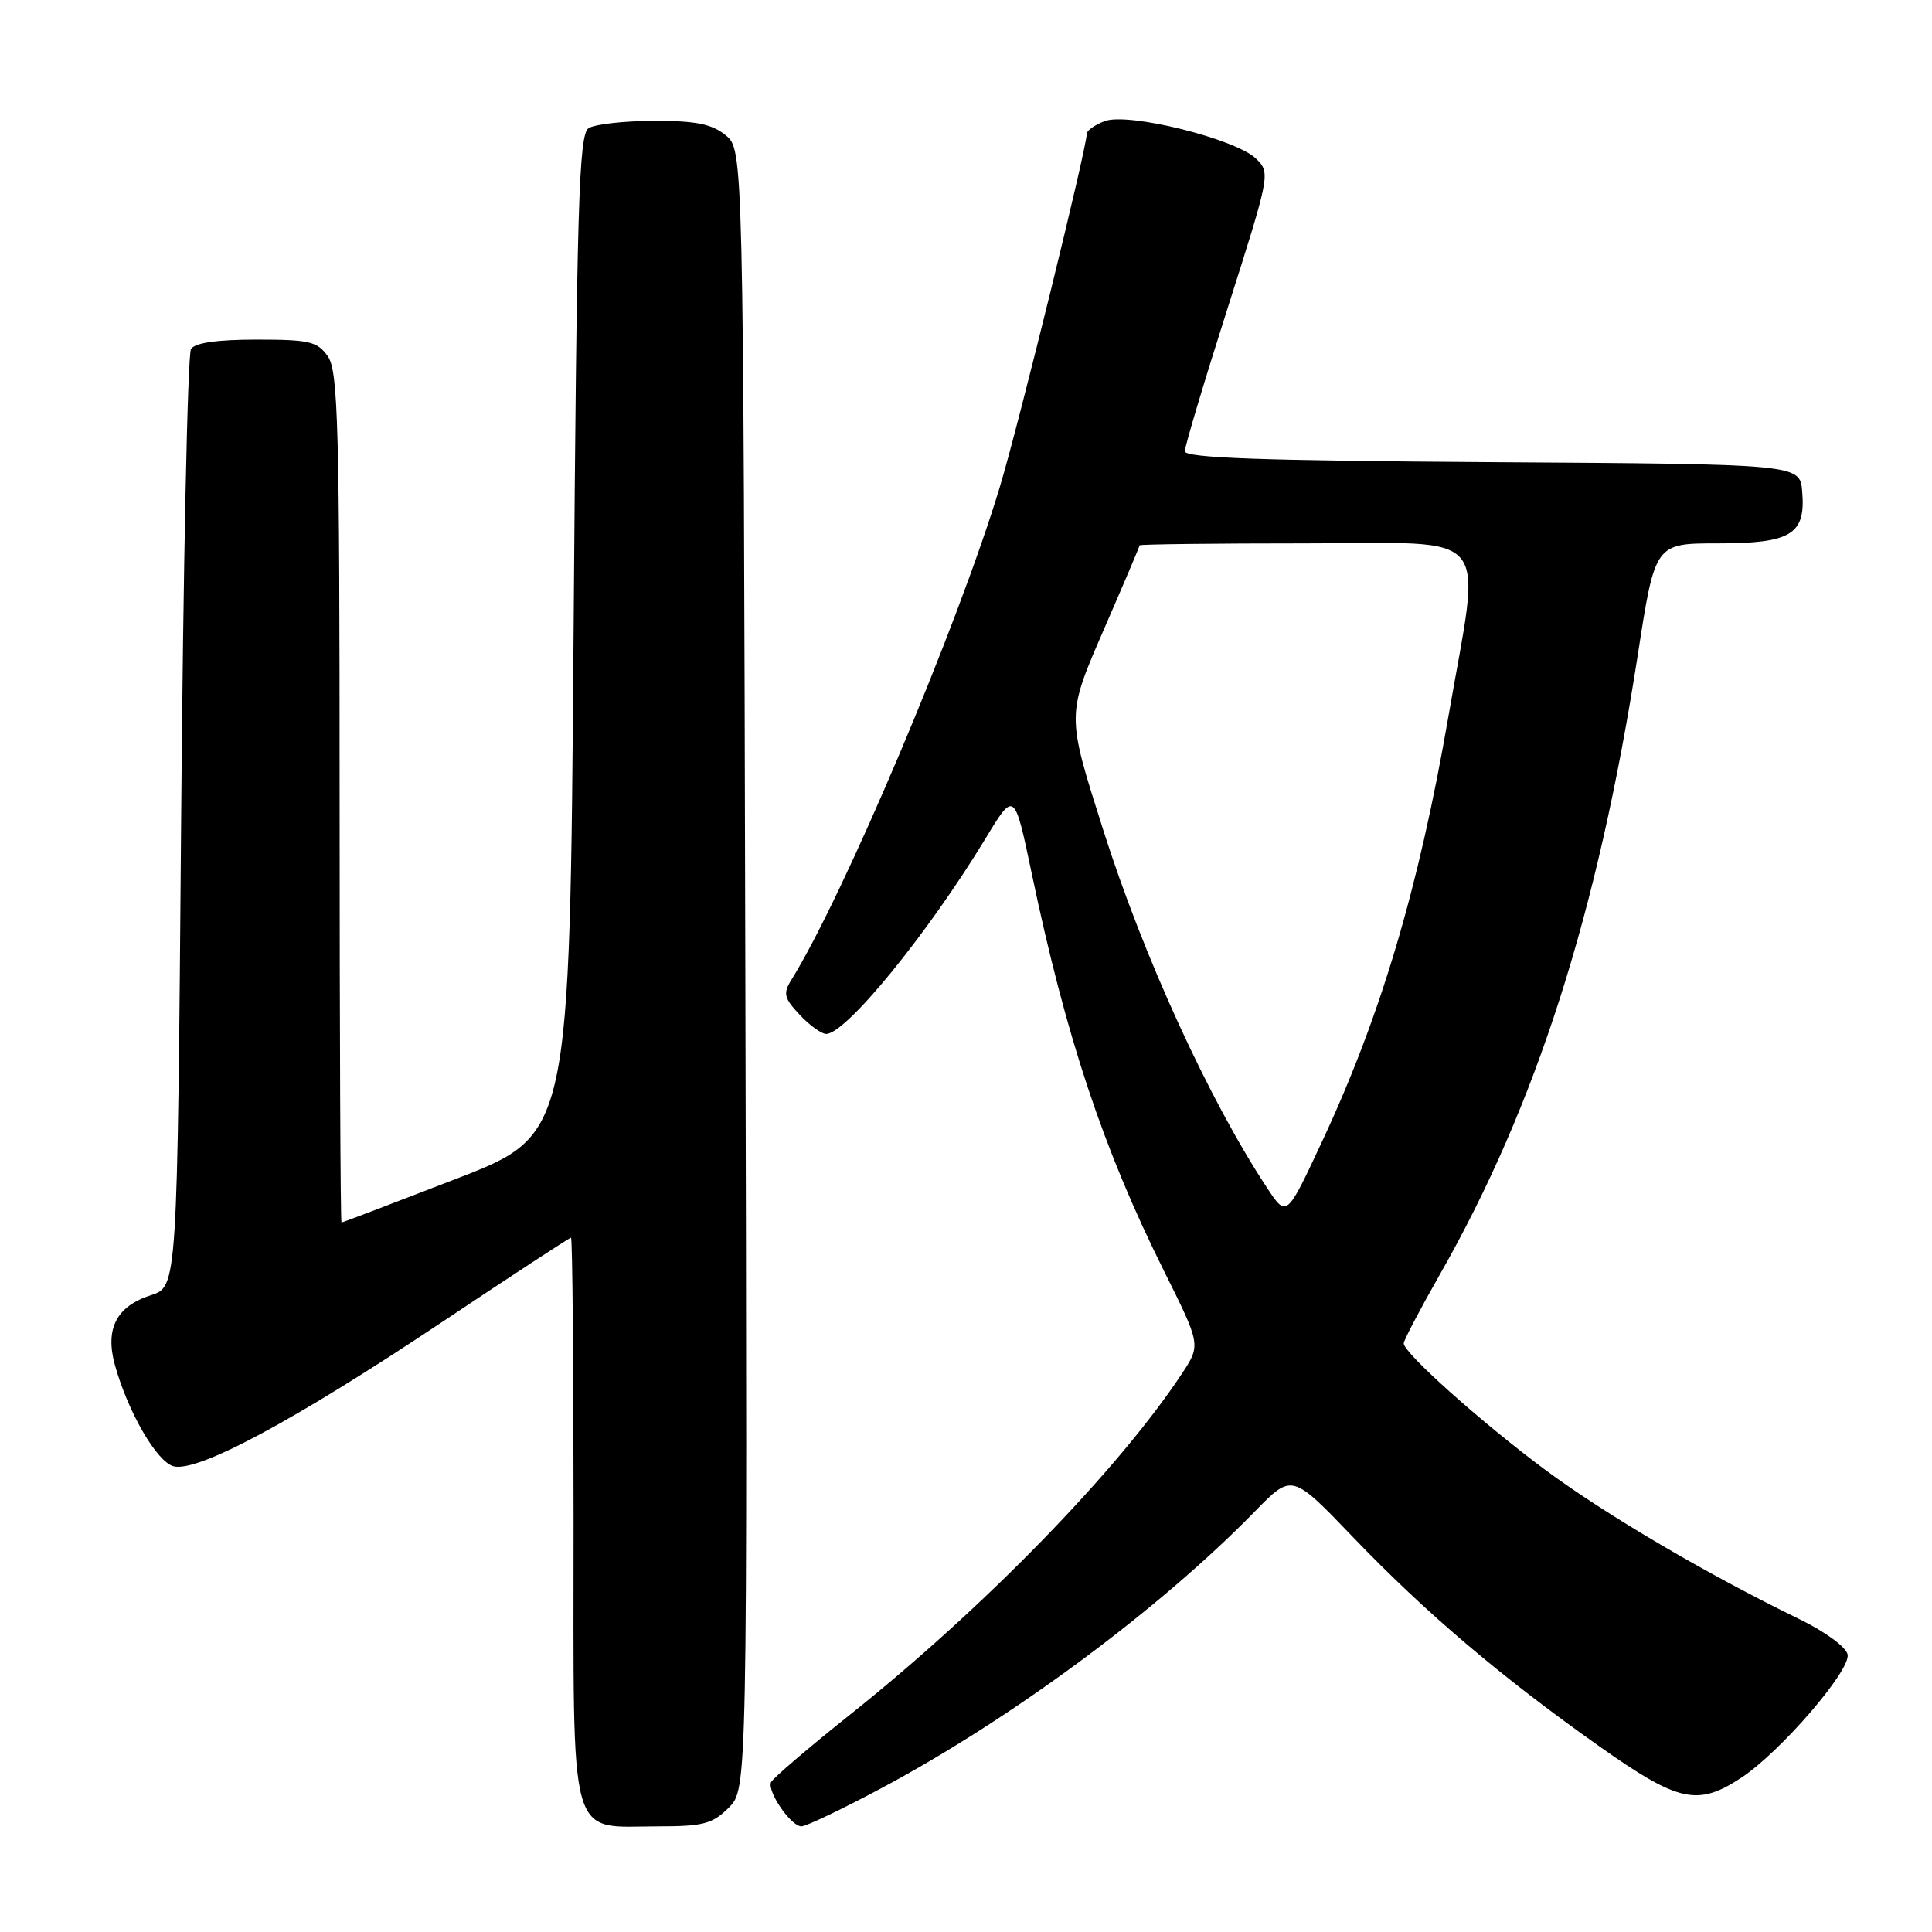 <?xml version="1.0" encoding="UTF-8" standalone="no"?>
<!DOCTYPE svg PUBLIC "-//W3C//DTD SVG 1.1//EN" "http://www.w3.org/Graphics/SVG/1.1/DTD/svg11.dtd" >
<svg xmlns="http://www.w3.org/2000/svg" xmlns:xlink="http://www.w3.org/1999/xlink" version="1.1" viewBox="0 0 256 256">
 <g >
 <path fill="currentColor"
d=" M 96.56 239.53 C 99.03 237.06 99.03 237.06 98.76 128.44 C 98.50 19.82 98.50 19.82 96.14 17.91 C 94.30 16.42 92.19 16.00 86.64 16.02 C 82.71 16.02 78.83 16.46 78.00 16.98 C 76.70 17.80 76.43 26.74 76.00 84.15 C 75.50 150.37 75.50 150.37 60.50 156.18 C 52.25 159.37 45.39 161.99 45.25 161.99 C 45.11 162.00 45.00 136.68 45.00 105.72 C 45.00 56.41 44.81 49.17 43.44 47.22 C 42.06 45.25 41.02 45.00 34.00 45.00 C 28.79 45.00 25.84 45.42 25.31 46.25 C 24.86 46.94 24.27 75.17 24.00 109.00 C 23.50 170.50 23.50 170.50 20.00 171.62 C 15.44 173.08 13.90 176.05 15.22 180.85 C 16.93 187.06 20.78 193.71 23.00 194.29 C 26.18 195.12 38.92 188.29 58.24 175.40 C 67.63 169.13 75.47 164.00 75.66 164.00 C 75.85 164.00 76.00 180.85 76.00 201.44 C 76.00 245.08 75.15 242.00 87.27 242.00 C 93.19 242.00 94.42 241.67 96.56 239.53 Z  M 116.76 236.96 C 134.18 227.66 153.66 213.21 166.34 200.21 C 171.19 195.24 171.19 195.24 179.34 203.74 C 188.92 213.72 198.89 222.19 211.88 231.37 C 222.43 238.83 224.95 239.38 230.77 235.53 C 235.95 232.10 245.21 221.36 244.82 219.24 C 244.64 218.26 241.87 216.22 238.50 214.58 C 226.22 208.61 212.84 200.75 204.79 194.79 C 196.34 188.52 186.00 179.28 186.00 178.00 C 186.00 177.61 188.15 173.51 190.78 168.89 C 203.59 146.40 211.73 120.92 217.02 86.75 C 219.30 72.00 219.30 72.00 227.58 72.00 C 237.36 72.00 239.28 70.82 238.80 65.13 C 238.50 61.50 238.50 61.50 197.75 61.24 C 167.05 61.04 157.00 60.68 157.00 59.79 C 157.00 59.13 159.56 50.57 162.69 40.76 C 168.30 23.14 168.35 22.90 166.44 21.03 C 163.76 18.41 149.49 14.86 146.38 16.05 C 145.07 16.54 144.00 17.30 144.00 17.73 C 144.00 19.59 134.94 56.41 132.48 64.53 C 126.90 83.00 111.73 118.84 104.83 129.89 C 103.75 131.64 103.90 132.27 105.96 134.46 C 107.27 135.86 108.85 137.00 109.47 137.00 C 112.10 137.00 122.95 123.70 130.56 111.15 C 134.41 104.79 134.41 104.79 136.69 115.65 C 141.25 137.42 146.15 152.18 154.21 168.36 C 159.12 178.21 159.12 178.21 156.60 182.03 C 148.12 194.85 130.30 213.14 112.50 227.31 C 107.00 231.69 102.35 235.68 102.16 236.17 C 101.67 237.44 104.82 242.00 106.19 242.00 C 106.82 242.00 111.57 239.73 116.76 236.96 Z  M 167.90 157.41 C 160.23 145.79 151.53 126.80 146.19 110.00 C 141.28 94.53 141.28 94.89 146.44 83.01 C 148.95 77.24 151.00 72.41 151.00 72.26 C 151.00 72.12 160.95 72.00 173.12 72.00 C 198.22 72.00 196.30 69.65 191.91 95.00 C 187.96 117.82 182.94 134.69 175.11 151.41 C 170.48 161.32 170.48 161.32 167.90 157.41 Z "/>
</g>
</svg>